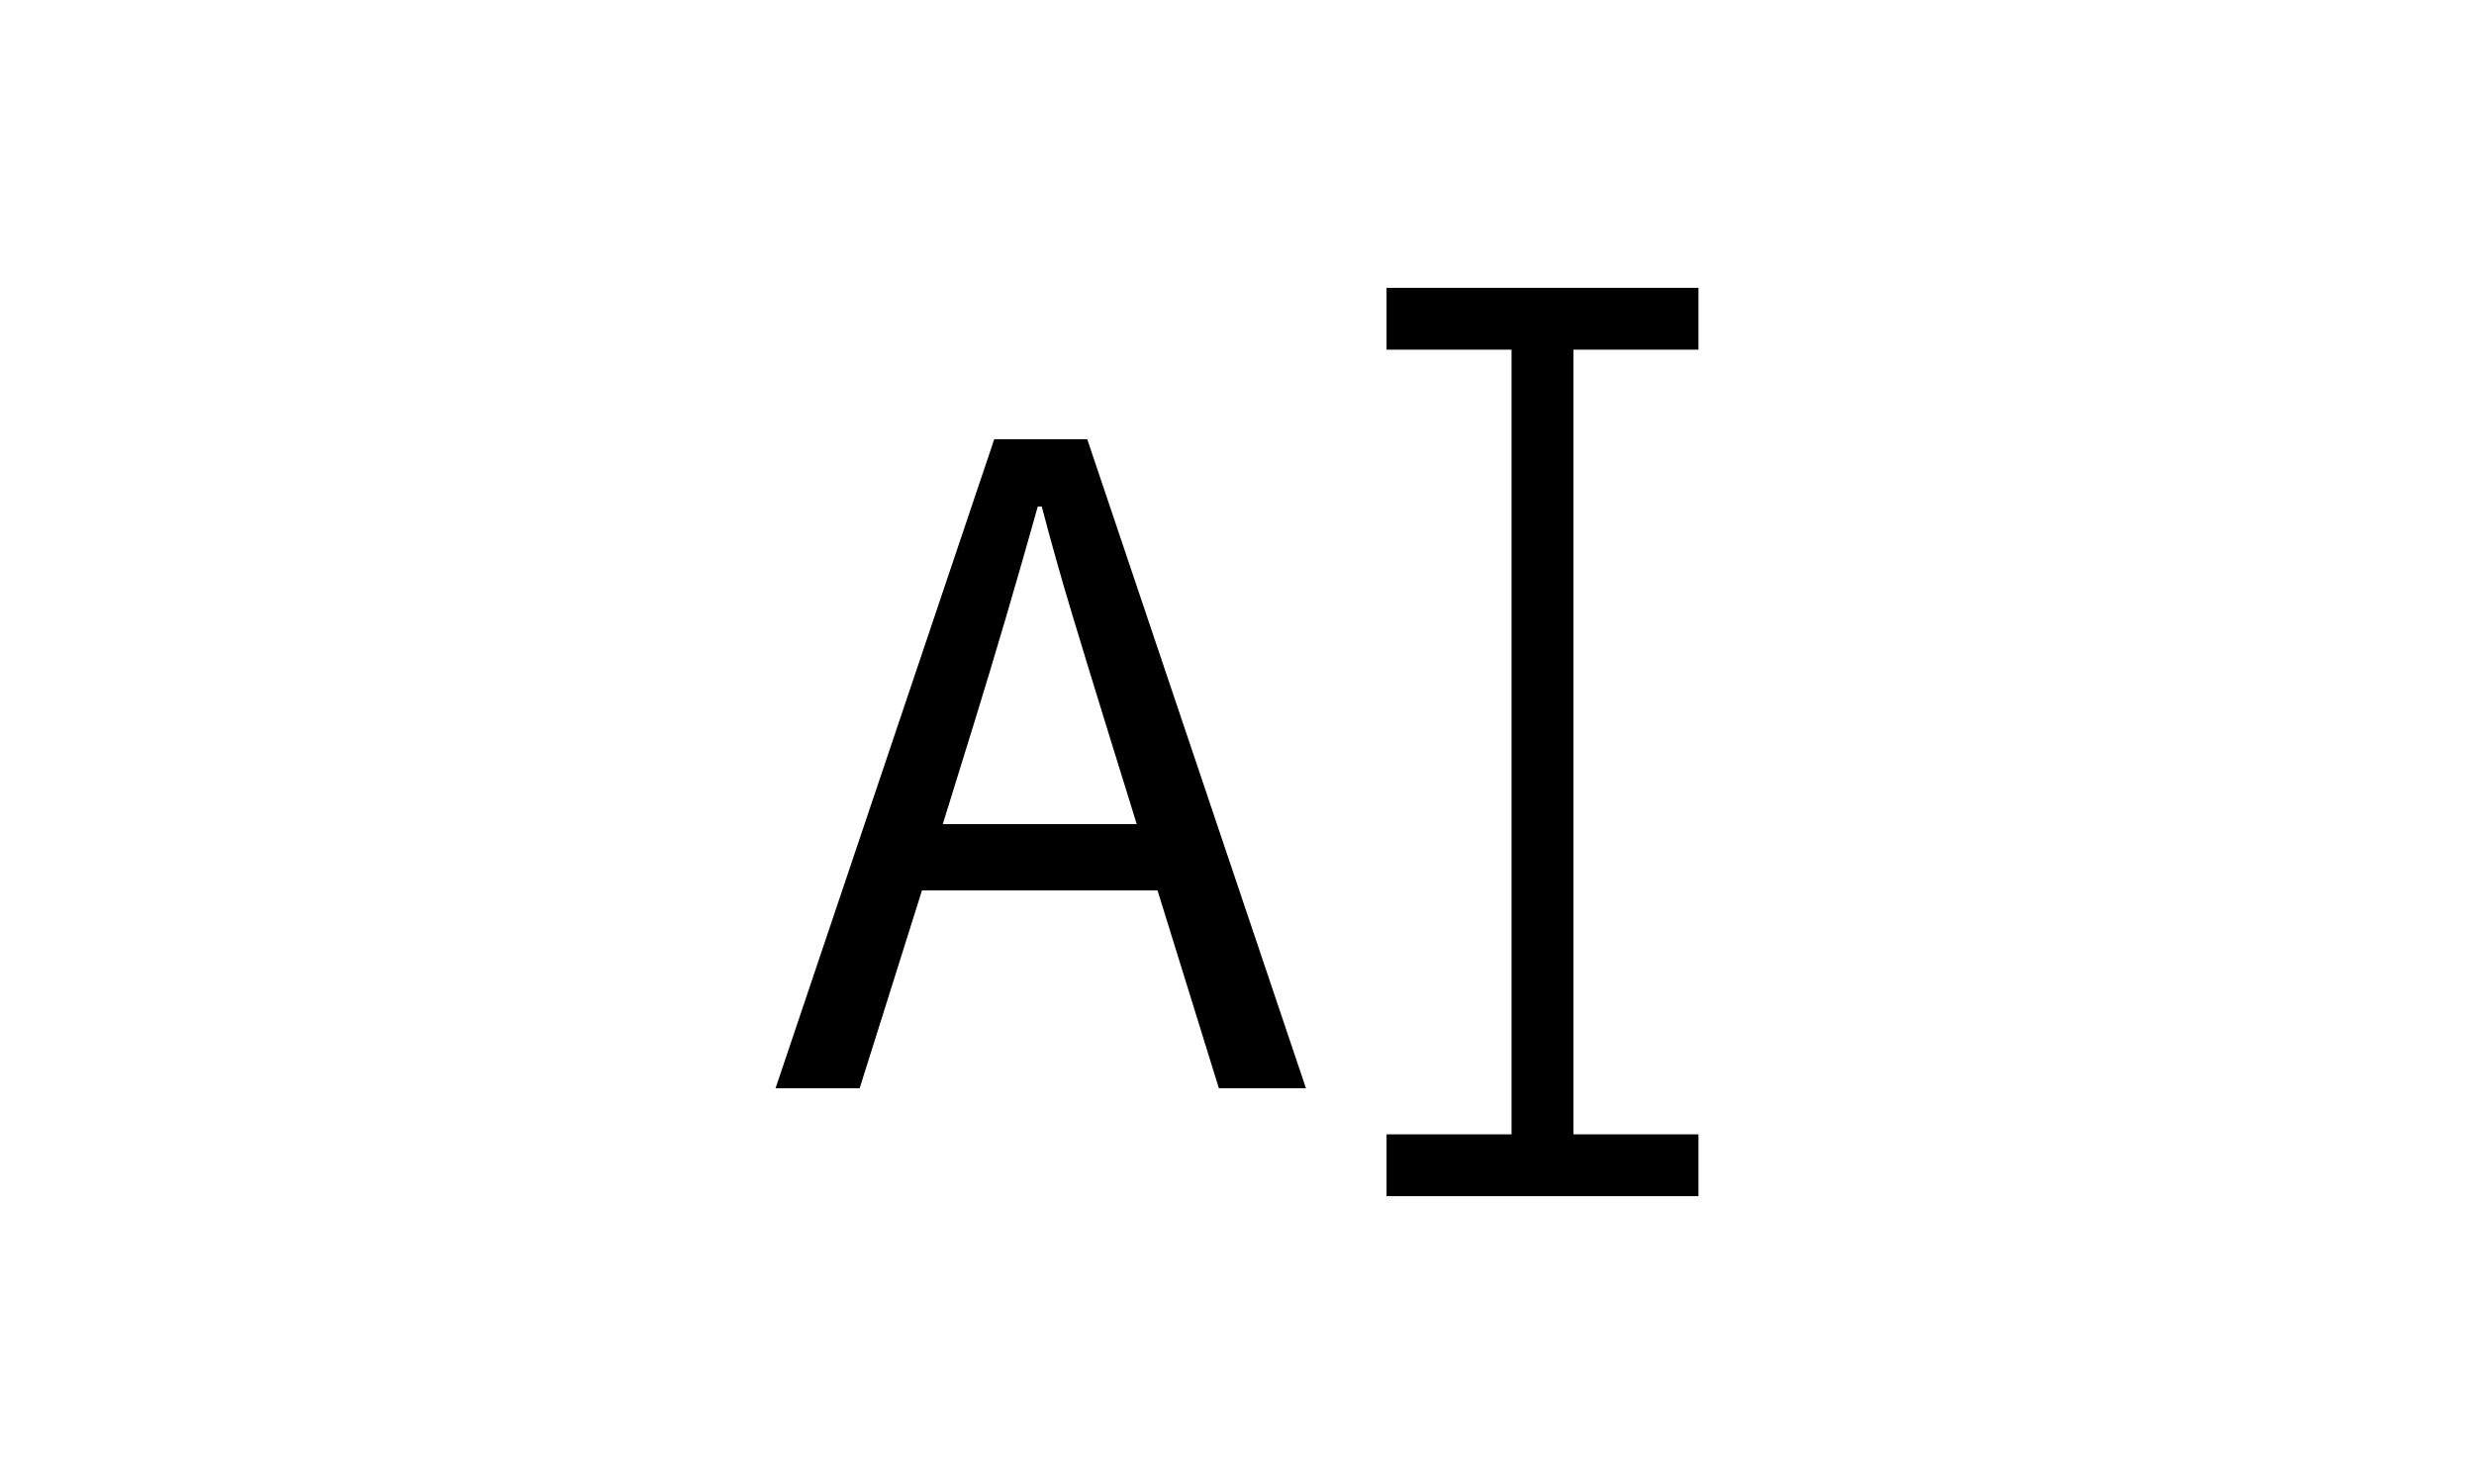 <?xml version="1.0" encoding="UTF-8"?><svg id="Abc" xmlns="http://www.w3.org/2000/svg" viewBox="0 0 40 24"><defs><style>.cls-1{stroke-width:0px;}</style></defs><path class="cls-1" d="m12.539,17.6l3.536-10.496h1.504l3.536,10.496h-1.408l-.992-3.2h-3.808l-1.008,3.2h-1.36Zm3.2-5.872l-.496,1.6h3.136l-.496-1.6c-.182-.587-.36-1.171-.536-1.752-.176-.581-.344-1.176-.504-1.784h-.064c-.171.608-.341,1.203-.512,1.784-.171.581-.347,1.165-.528,1.752Z"/><polygon class="cls-1" points="27.461 5.655 27.461 4.655 22.418 4.655 22.418 5.655 24.439 5.655 24.439 18.345 22.418 18.345 22.418 19.345 27.461 19.345 27.461 18.345 25.439 18.345 25.439 5.655 27.461 5.655"/></svg>
